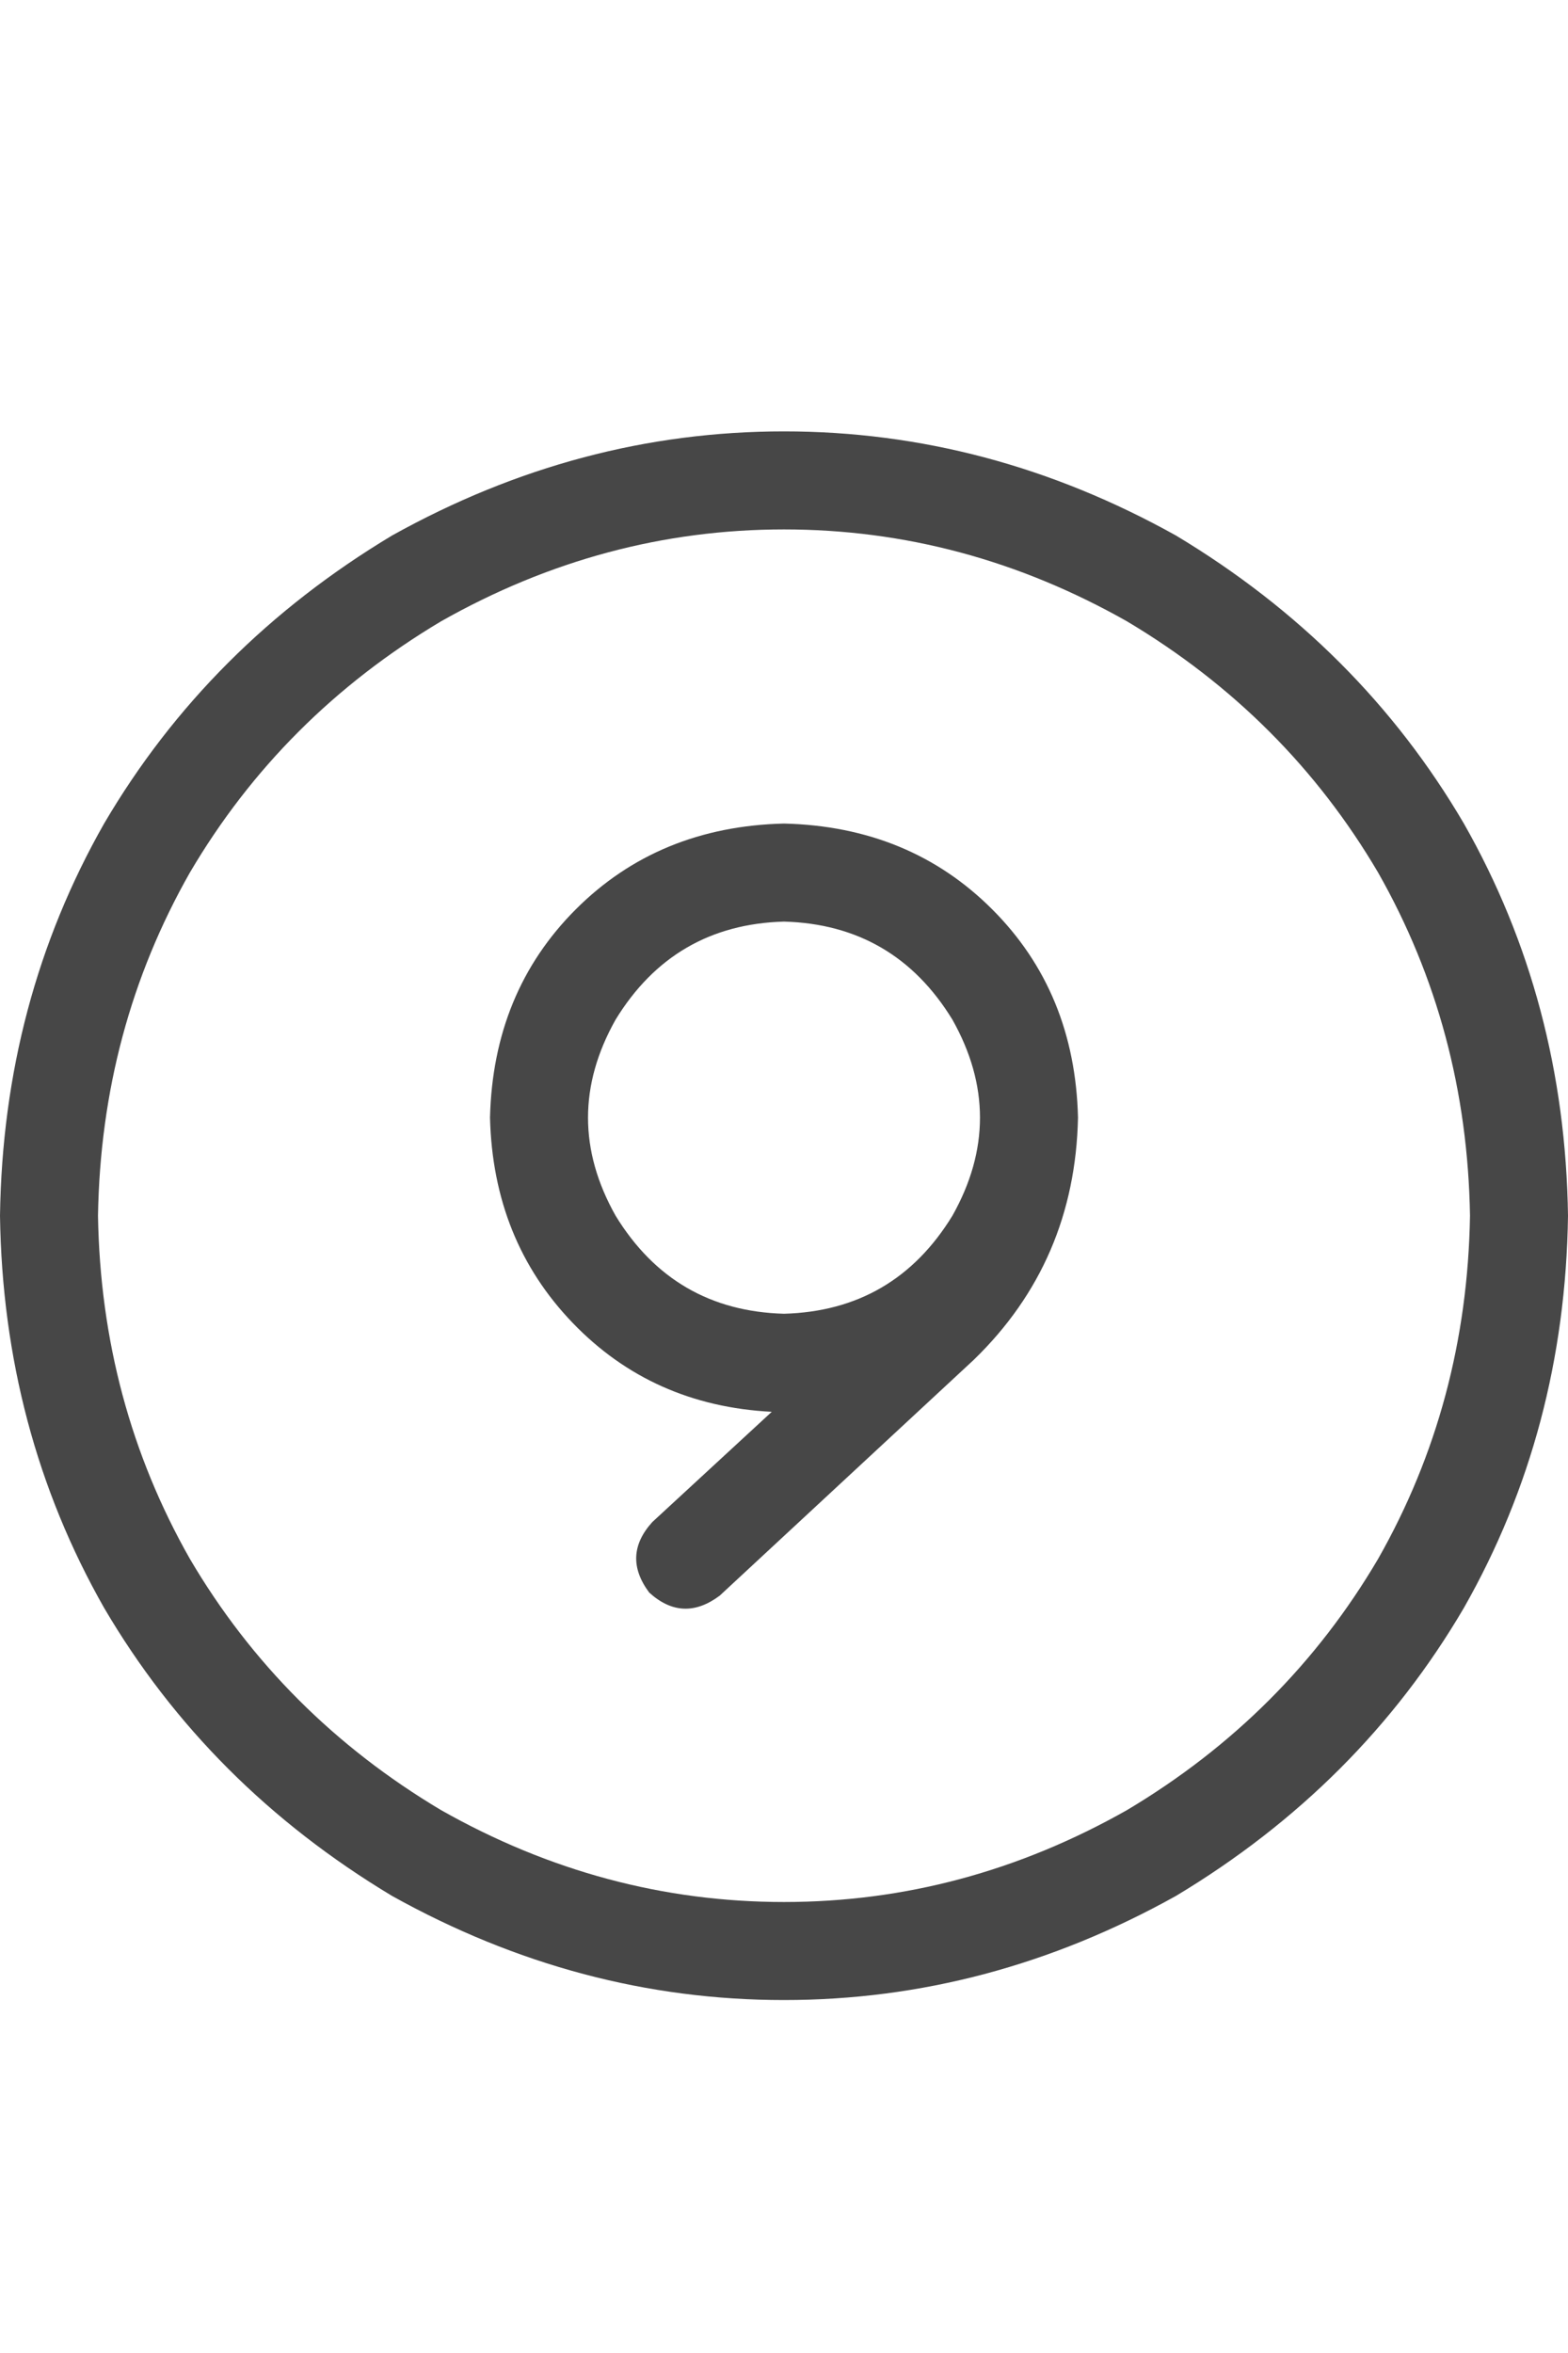 <svg width="20" height="30" viewBox="0 0 20 30" fill="none" xmlns="http://www.w3.org/2000/svg">
<g id="label-paired / lg / circle-nine-lg / regular" clip-path="url(#clip0_1731_4558)">
<path id="icon" d="M18.75 15.5C18.724 13.912 18.333 12.453 17.578 11.125C16.797 9.797 15.729 8.729 14.375 7.922C12.995 7.141 11.537 6.75 10 6.75C8.464 6.75 7.005 7.141 5.625 7.922C4.271 8.729 3.203 9.797 2.422 11.125C1.667 12.453 1.276 13.912 1.25 15.5C1.276 17.088 1.667 18.547 2.422 19.875C3.203 21.203 4.271 22.271 5.625 23.078C7.005 23.859 8.464 24.25 10 24.25C11.537 24.25 12.995 23.859 14.375 23.078C15.729 22.271 16.797 21.203 17.578 19.875C18.333 18.547 18.724 17.088 18.75 15.5ZM0 15.5C0.026 13.677 0.469 12.01 1.328 10.5C2.214 8.99 3.438 7.766 5 6.828C6.589 5.943 8.255 5.5 10 5.5C11.745 5.5 13.412 5.943 15 6.828C16.562 7.766 17.787 8.99 18.672 10.5C19.531 12.01 19.974 13.677 20 15.5C19.974 17.323 19.531 18.99 18.672 20.5C17.787 22.01 16.562 23.234 15 24.172C13.412 25.057 11.745 25.5 10 25.5C8.255 25.5 6.589 25.057 5 24.172C3.438 23.234 2.214 22.01 1.328 20.5C0.469 18.99 0.026 17.323 0 15.5ZM10 11.75C9.062 11.776 8.346 12.193 7.852 13C7.383 13.833 7.383 14.667 7.852 15.5C8.346 16.307 9.062 16.724 10 16.75C10.938 16.724 11.654 16.307 12.148 15.5C12.617 14.667 12.617 13.833 12.148 13C11.654 12.193 10.938 11.776 10 11.75ZM9.844 18C8.828 17.948 7.982 17.57 7.305 16.867C6.628 16.164 6.276 15.292 6.25 14.25C6.276 13.182 6.641 12.297 7.344 11.594C8.047 10.891 8.932 10.526 10 10.5C11.068 10.526 11.953 10.891 12.656 11.594C13.359 12.297 13.724 13.182 13.75 14.25C13.724 15.474 13.281 16.503 12.422 17.336L9.18 20.344C8.867 20.578 8.568 20.565 8.281 20.305C8.047 19.992 8.06 19.693 8.32 19.406L9.844 18Z" fill="black" fill-opacity="0.72"/>
</g>
<defs>
<clipPath id="clip0_1731_4558">
<rect width="20" height="30" fill="white"/>
</clipPath>
</defs>
</svg>
